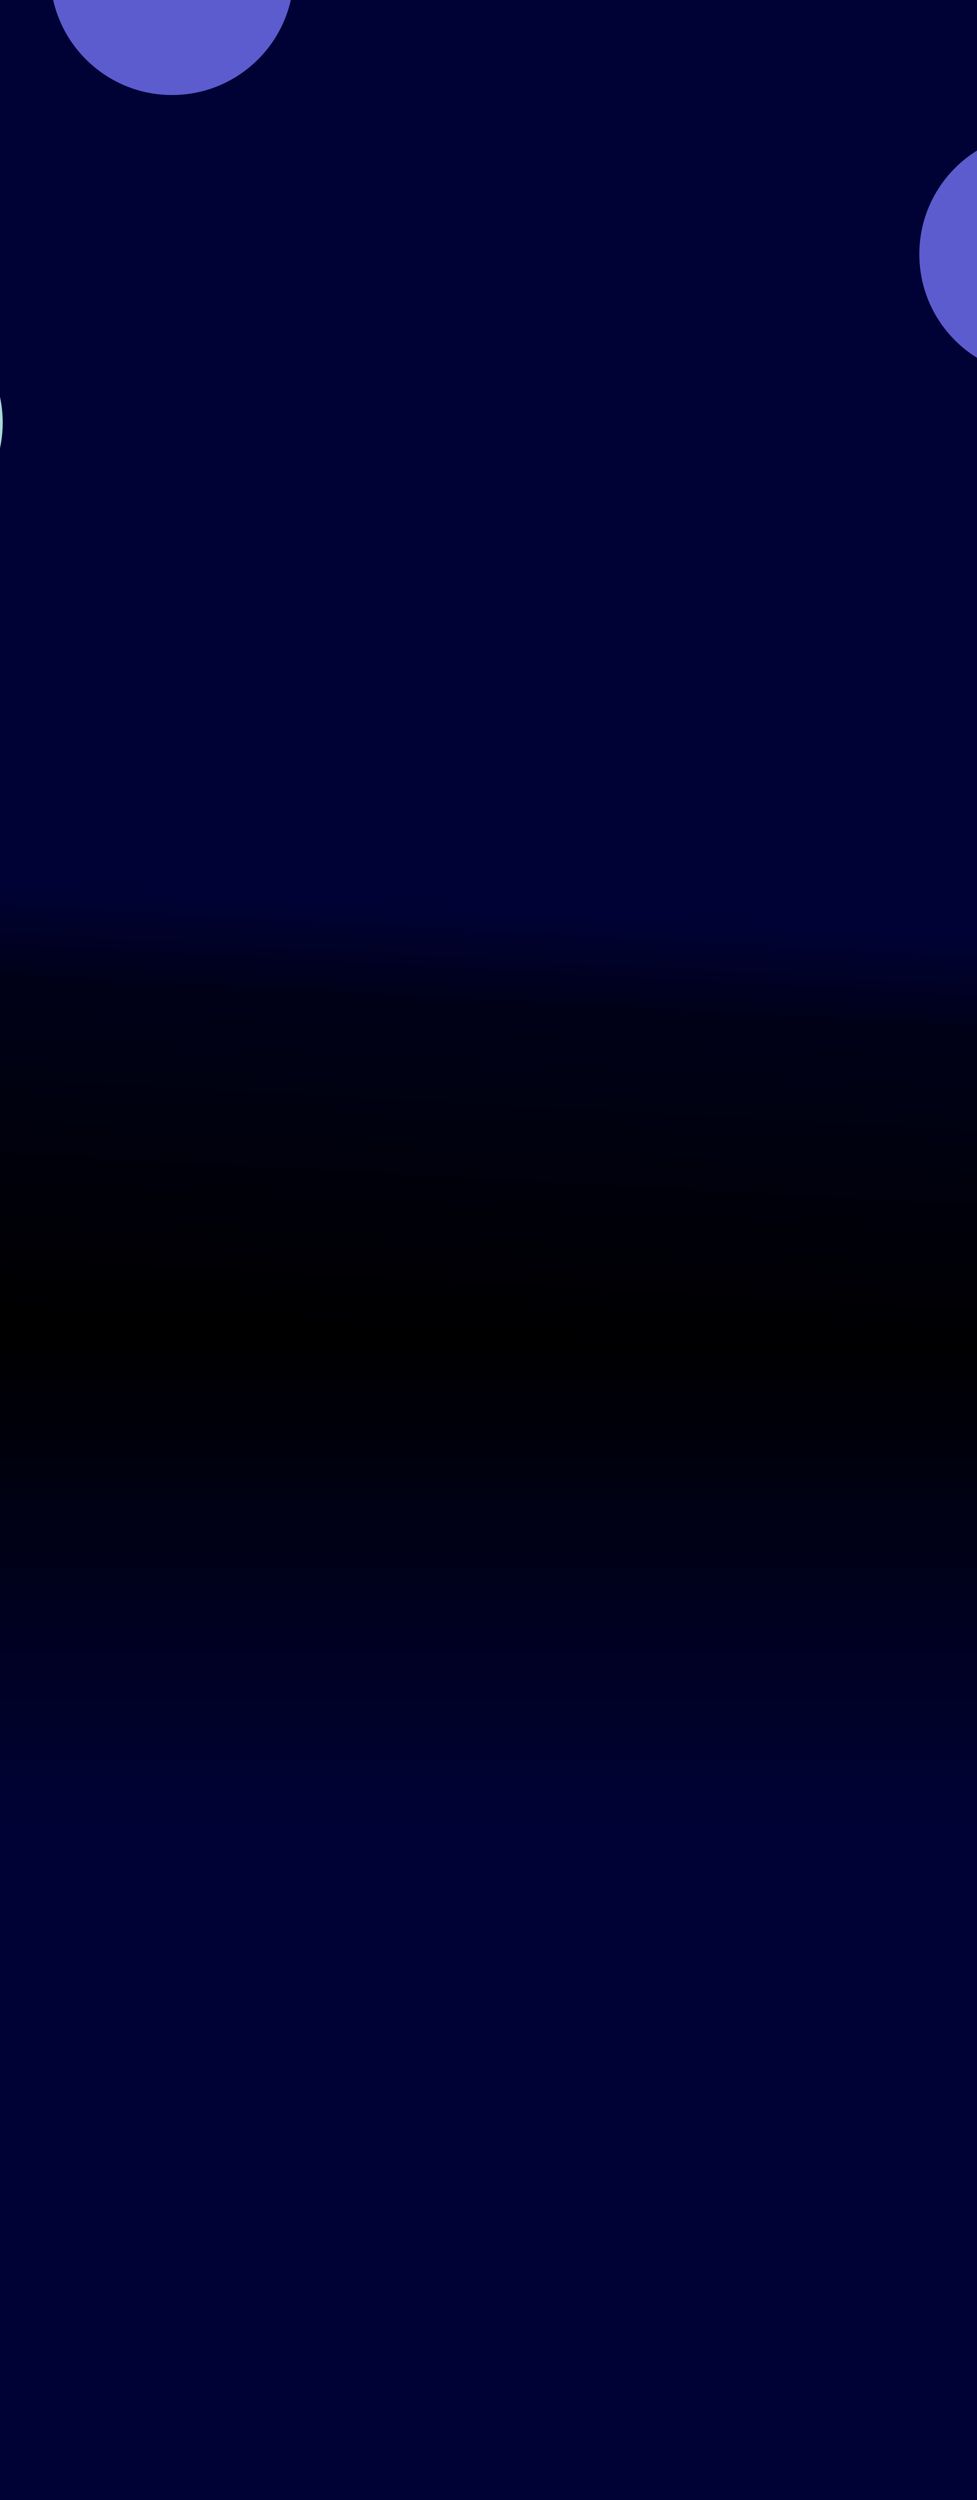 <svg width="1440" height="3683" viewBox="0 0 1440 3683" fill="none" xmlns="http://www.w3.org/2000/svg">
<g clip-path="url(#clip0_351_2)">
<rect width="1440" height="3683" fill="#000235"/>
<g filter="url(#filter0_f_351_2)">
<circle cx="253.5" cy="-39.5" r="179.5" fill="#5C5CCF"/>
</g>
<rect y="1972" width="1440" height="707" fill="url(#paint0_linear_351_2)"/>
<rect y="1312" width="1440" height="660" fill="url(#paint1_linear_351_2)"/>
<g filter="url(#filter1_f_351_2)">
<circle cx="1534.5" cy="374.5" r="179.5" fill="#5C5CCF"/>
</g>
<g filter="url(#filter2_f_351_2)">
<circle cx="-175.5" cy="622.5" r="179.5" fill="#AAD9D9"/>
</g>
</g>
<defs>
<filter id="filter0_f_351_2" x="-231" y="-524" width="969" height="969" filterUnits="userSpaceOnUse" color-interpolation-filters="sRGB">
<feFlood flood-opacity="0" result="BackgroundImageFix"/>
<feBlend mode="normal" in="SourceGraphic" in2="BackgroundImageFix" result="shape"/>
<feGaussianBlur stdDeviation="152.5" result="effect1_foregroundBlur_351_2"/>
</filter>
<filter id="filter1_f_351_2" x="1050" y="-110" width="969" height="969" filterUnits="userSpaceOnUse" color-interpolation-filters="sRGB">
<feFlood flood-opacity="0" result="BackgroundImageFix"/>
<feBlend mode="normal" in="SourceGraphic" in2="BackgroundImageFix" result="shape"/>
<feGaussianBlur stdDeviation="152.5" result="effect1_foregroundBlur_351_2"/>
</filter>
<filter id="filter2_f_351_2" x="-660" y="138" width="969" height="969" filterUnits="userSpaceOnUse" color-interpolation-filters="sRGB">
<feFlood flood-opacity="0" result="BackgroundImageFix"/>
<feBlend mode="normal" in="SourceGraphic" in2="BackgroundImageFix" result="shape"/>
<feGaussianBlur stdDeviation="152.5" result="effect1_foregroundBlur_351_2"/>
</filter>
<linearGradient id="paint0_linear_351_2" x1="720" y1="1972" x2="720" y2="2679" gradientUnits="userSpaceOnUse">
<stop/>
<stop offset="1" stop-color="#000235"/>
</linearGradient>
<linearGradient id="paint1_linear_351_2" x1="736" y1="1324" x2="700.5" y2="1991" gradientUnits="userSpaceOnUse">
<stop offset="0.025" stop-color="#000235"/>
<stop offset="0.24" stop-color="#000117"/>
<stop offset="0.997"/>
</linearGradient>
<clipPath id="clip0_351_2">
<rect width="1440" height="3683" fill="white"/>
</clipPath>
</defs>
</svg>
